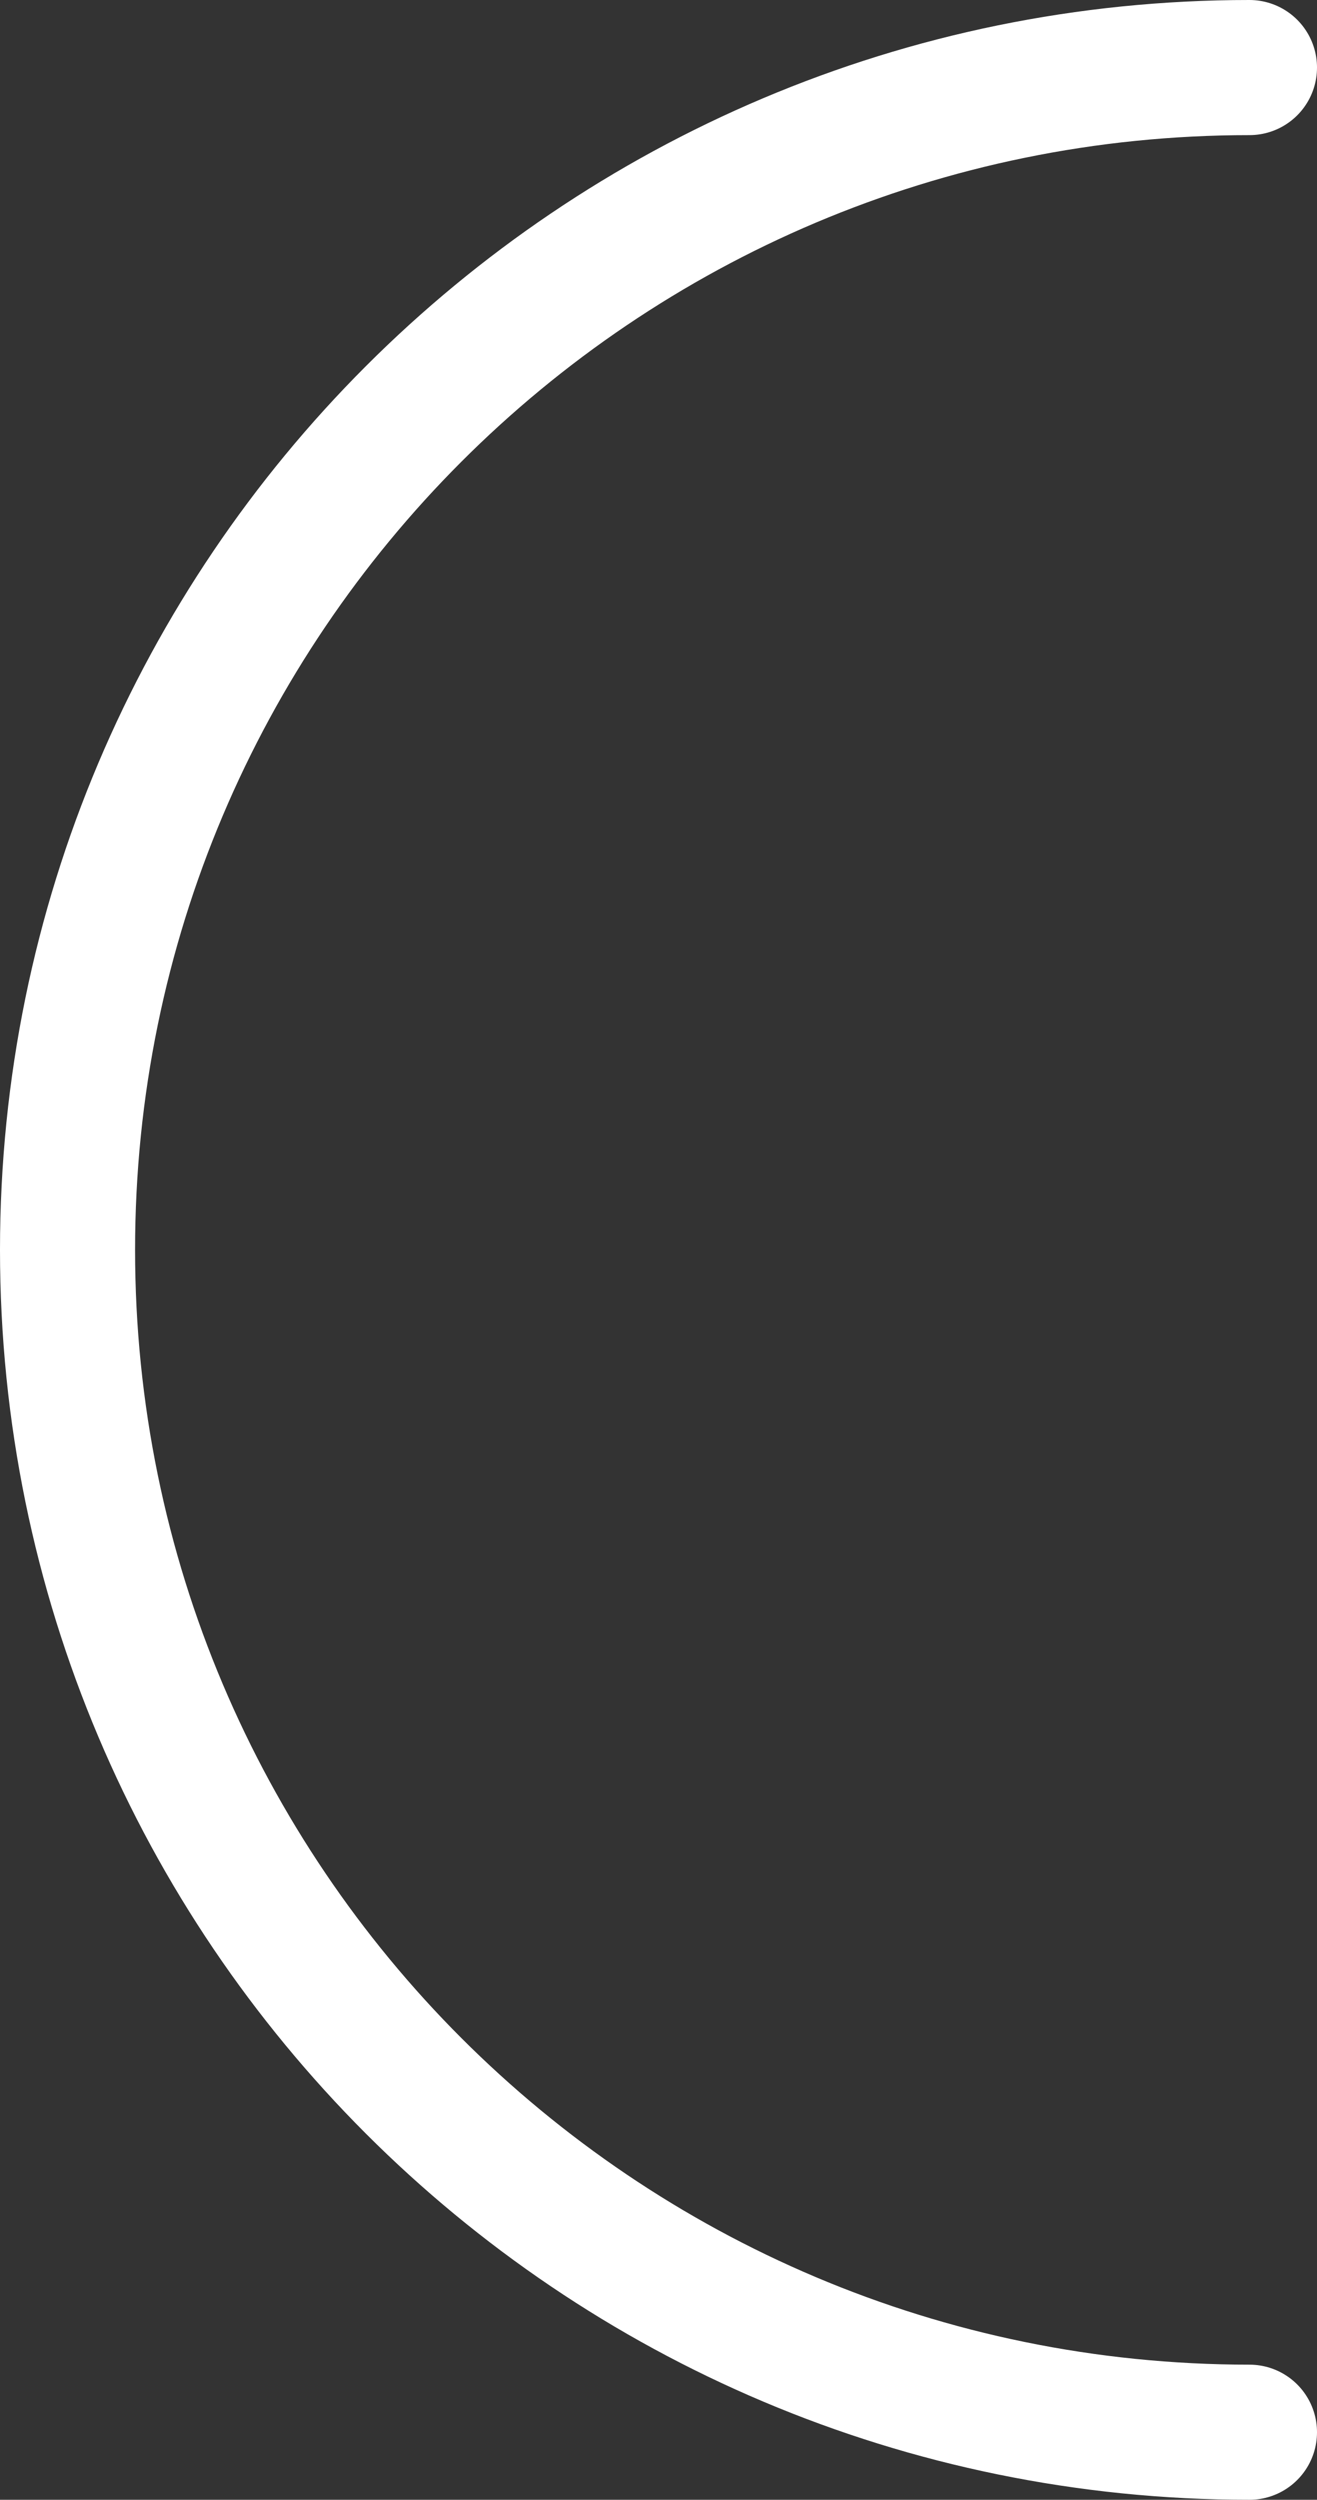 <svg width="78" height="148" viewBox="0 0 78 148" fill="none" xmlns="http://www.w3.org/2000/svg">
<rect x="0" y="0" width="78" height="148" fill="#333333" stroke="none"/>
<path d="M74 144C35.34 144 4 112.66 4 74C4 35.34 35.34 4 74 4" stroke="white" stroke-width="8" stroke-linecap="round"/>
</svg>
